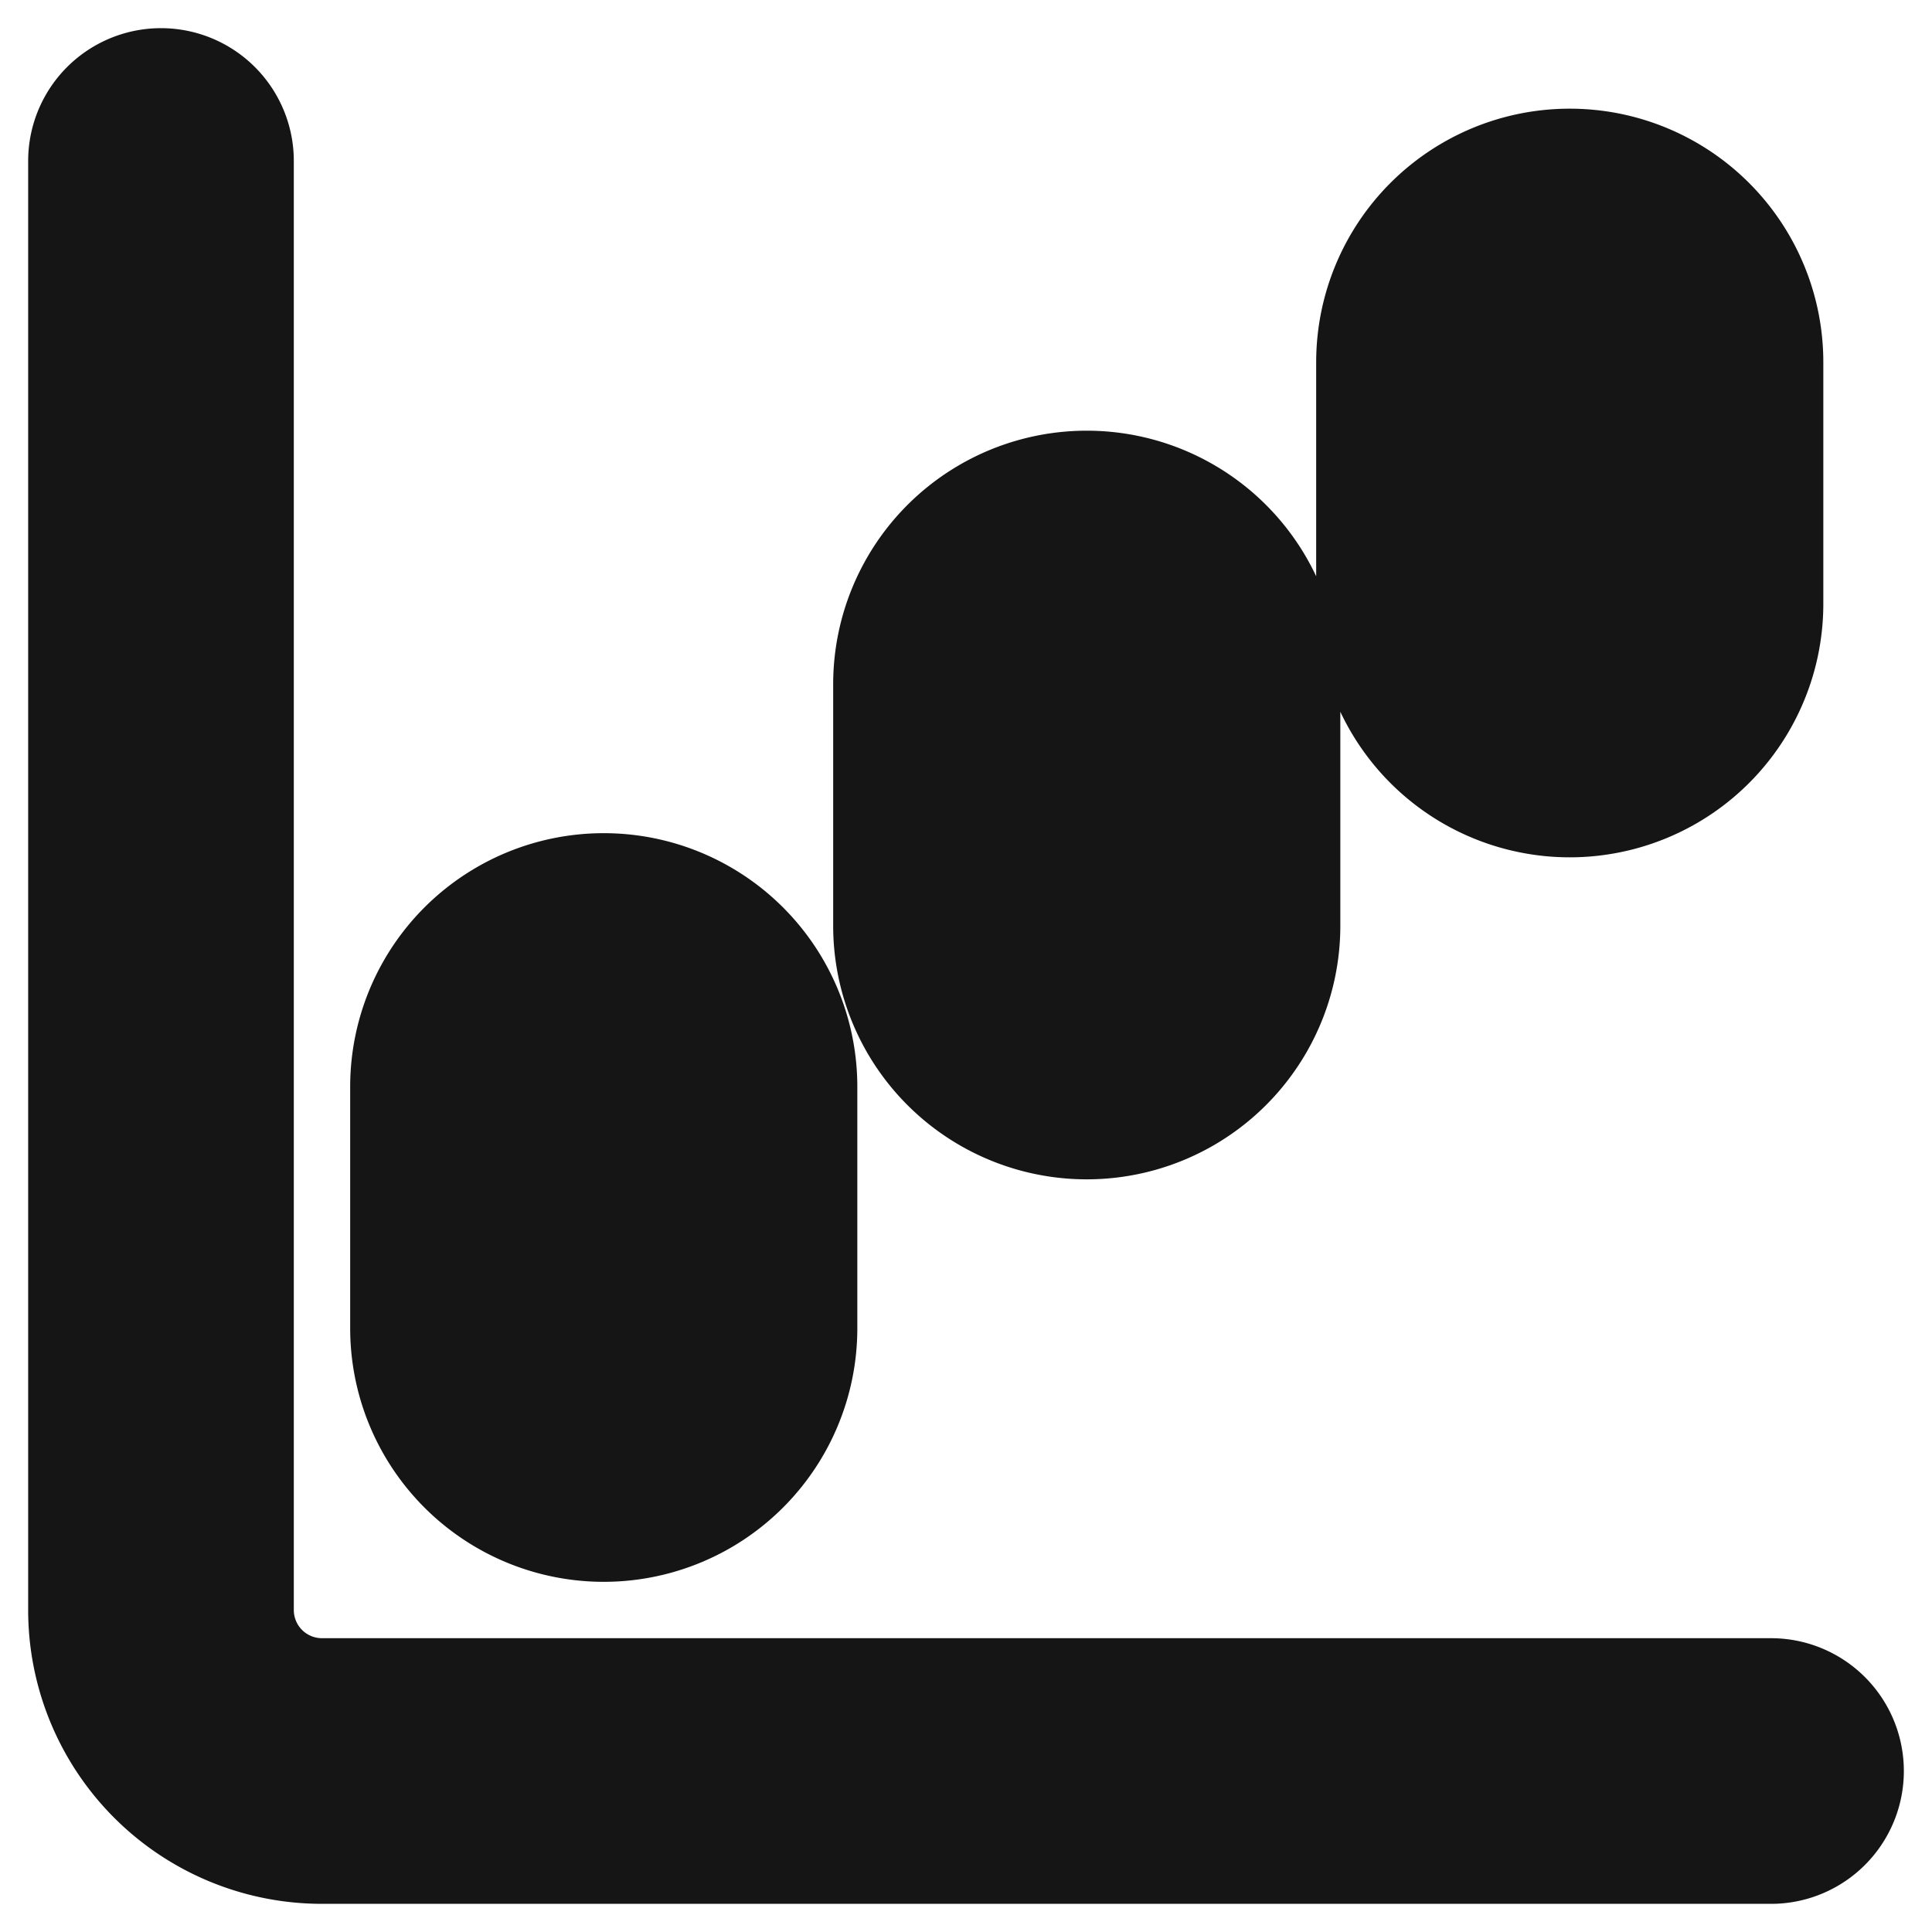 <svg xmlns="http://www.w3.org/2000/svg" width="40" height="40" fill="none" viewBox="0 0 40 40">
  <path stroke="#151515" stroke-linecap="round" stroke-linejoin="round" stroke-width="5.5" d="M3.333 3.333v30a3.333 3.333 0 003.334 3.334h30"/>
  <path stroke="#151515" stroke-linecap="round" stroke-linejoin="round" stroke-width="5.5" d="M15 22.5a2.5 2.5 0 00-5 0v5a2.5 2.5 0 005 0v-5zM25 14.167a2.5 2.5 0 00-5 0v5a2.5 2.5 0 005 0v-5zM35 7.5a2.5 2.5 0 00-5 0v5a2.5 2.5 0 005 0v-5z"/>
</svg>
